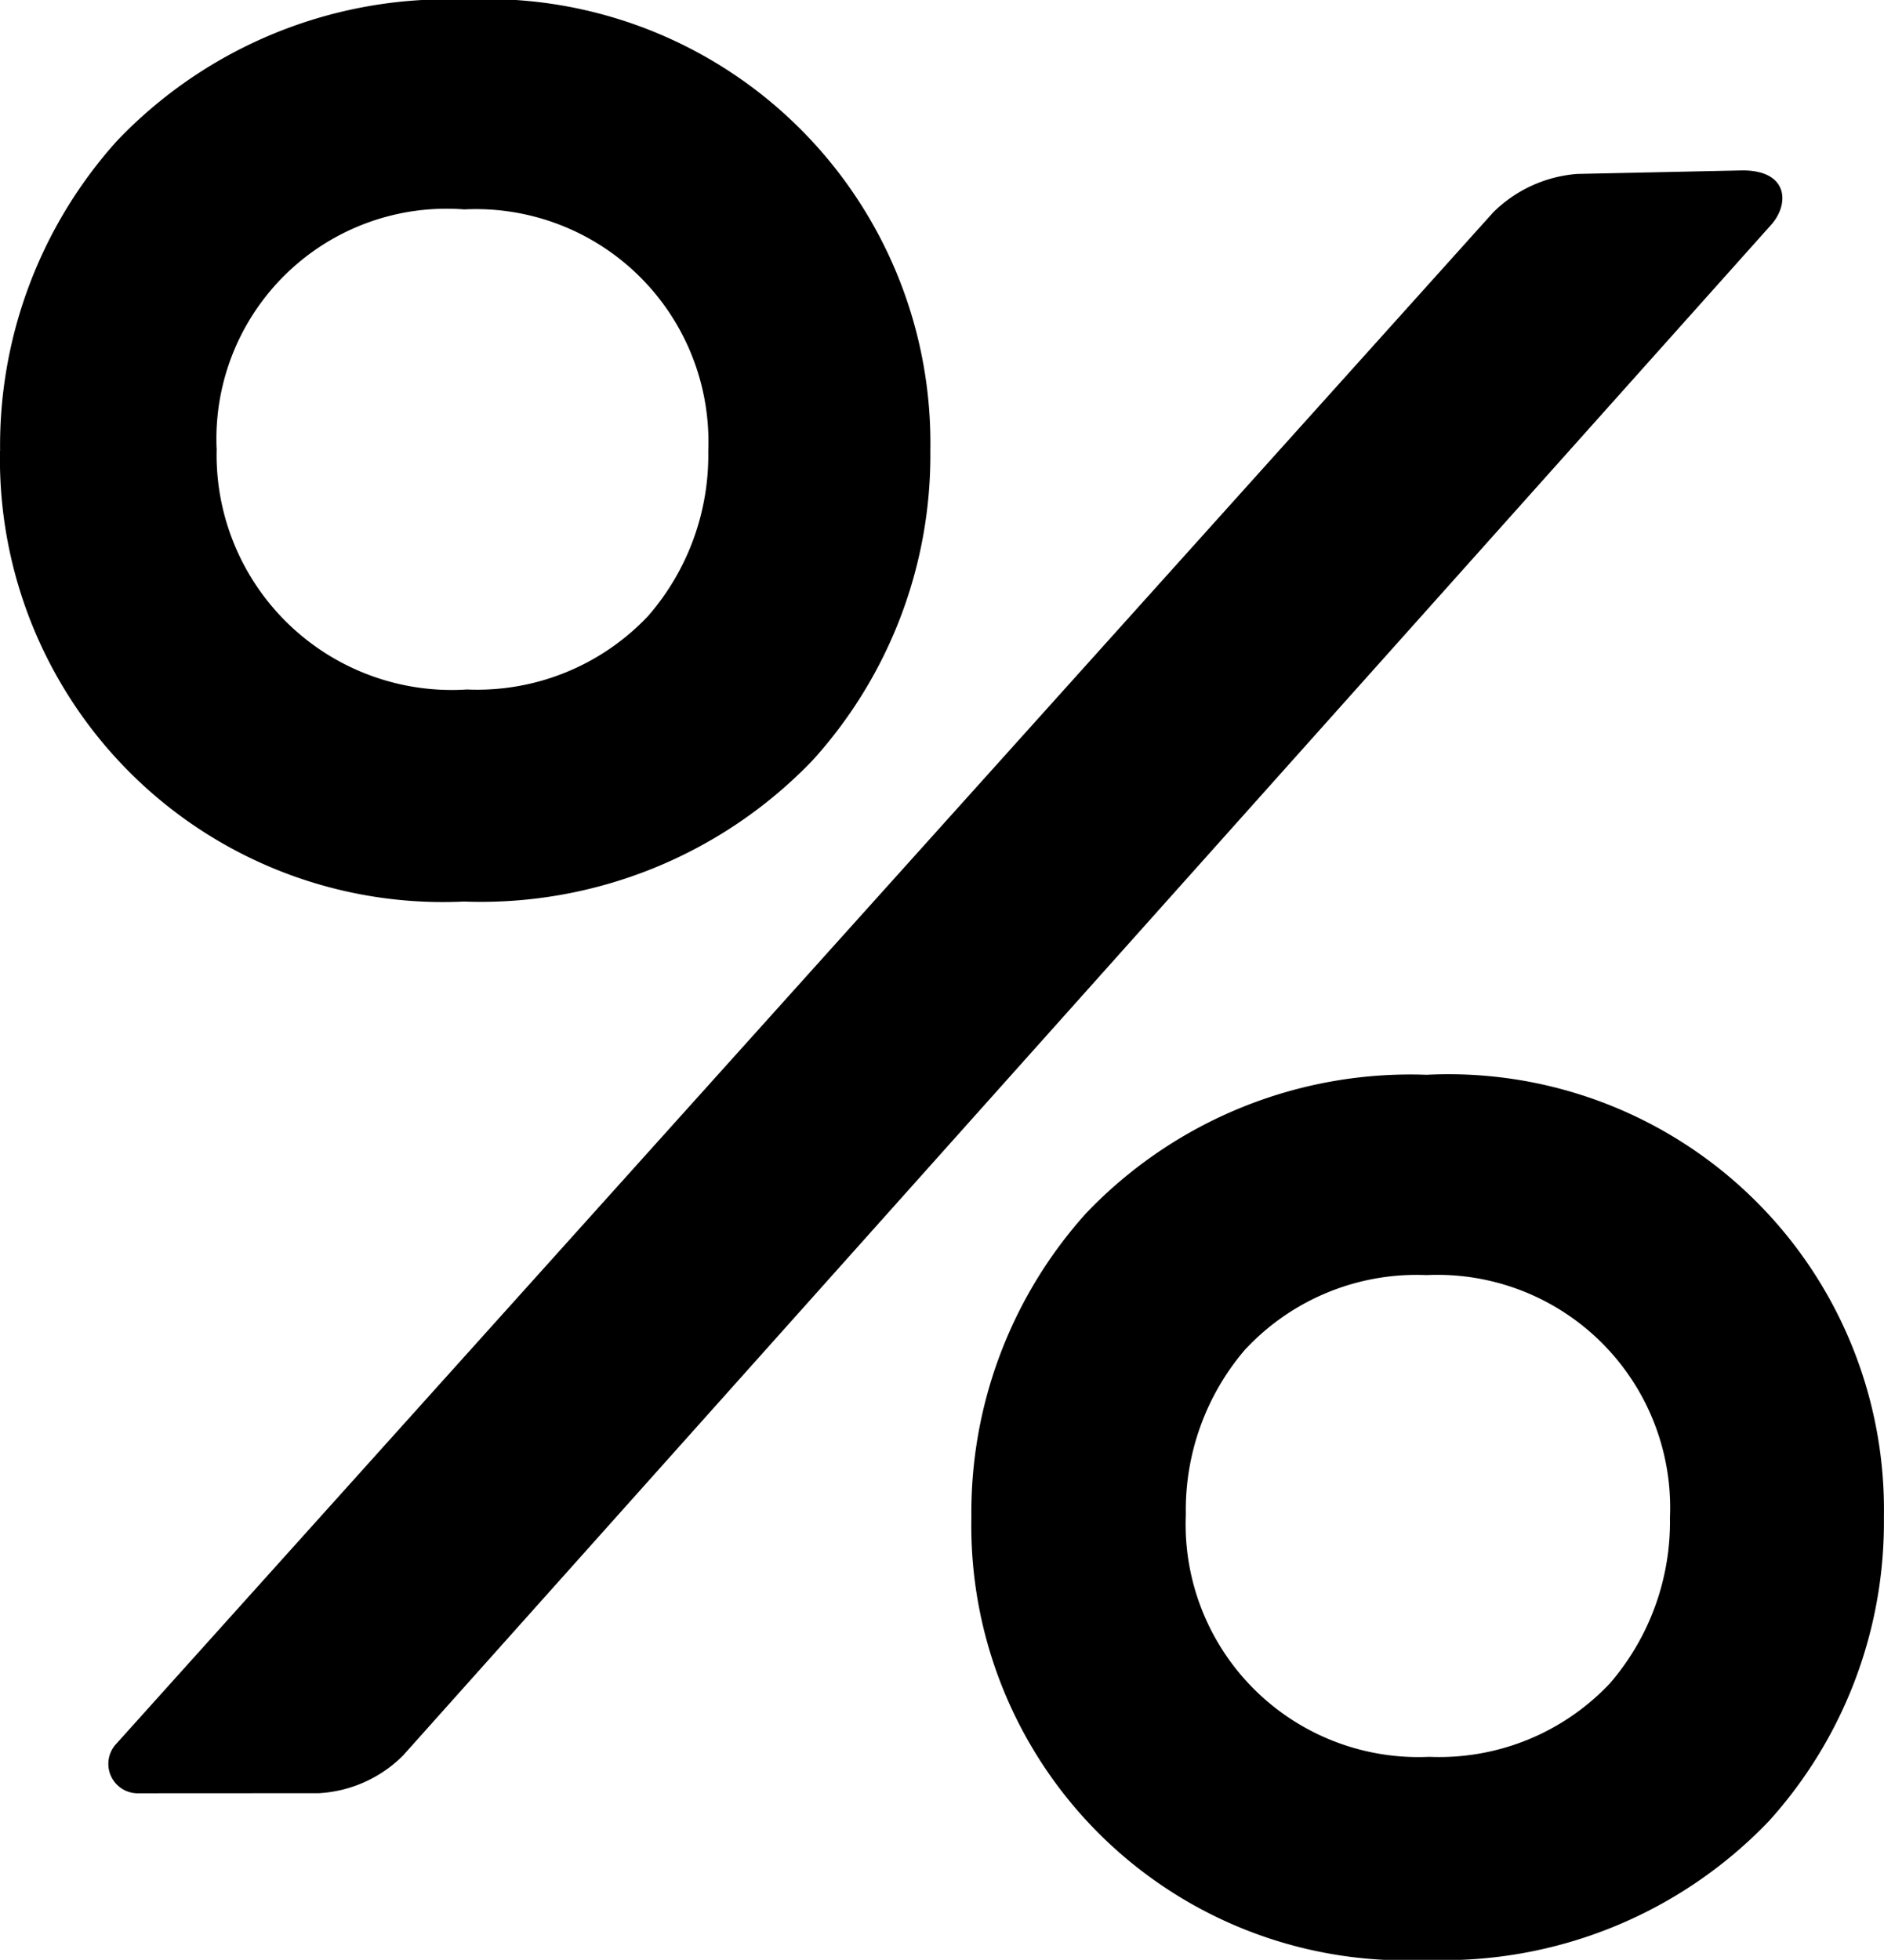 <svg xmlns="http://www.w3.org/2000/svg" width="19.232" height="20" viewBox="0 0 19.232 20">
  <path id="Uniao_86" data-name="União 86" d="M-670.084-694.347a4.561,4.561,0,0,1,1.168-3.1,4.573,4.573,0,0,1,3.479-1.416,4.444,4.444,0,0,1,4.668,4.516,4.547,4.547,0,0,1-1.174,3.1,4.6,4.6,0,0,1-3.494,1.416A4.434,4.434,0,0,1-670.084-694.347Zm2.8-1.719a2.517,2.517,0,0,0-.611,1.69,2.376,2.376,0,0,0,2.485,2.473,2.392,2.392,0,0,0,1.846-.752,2.524,2.524,0,0,0,.611-1.69,2.376,2.376,0,0,0-2.485-2.474A2.39,2.39,0,0,0-667.283-696.066Zm-11.3,4.535a.3.3,0,0,1-.228-.506l14.054-15.626a1.363,1.363,0,0,1,.859-.393l1.688-.036c.468,0,.48.343.292.554l-13.967,15.622a1.318,1.318,0,0,1-.858.384Zm-1.415-13.7a4.647,4.647,0,0,1,1.191-3.16,4.66,4.66,0,0,1,3.547-1.444,4.53,4.53,0,0,1,4.758,4.6,4.636,4.636,0,0,1-1.2,3.161,4.692,4.692,0,0,1-3.562,1.443A4.521,4.521,0,0,1-680-705.227Zm2.211-.029a2.4,2.4,0,0,0,2.554,2.465,2.4,2.4,0,0,0,1.851-.751,2.5,2.5,0,0,0,.613-1.683,2.374,2.374,0,0,0-2.491-2.465A2.349,2.349,0,0,0-677.789-705.256Z" transform="translate(680 709.831)" fill="black"/>
</svg>
